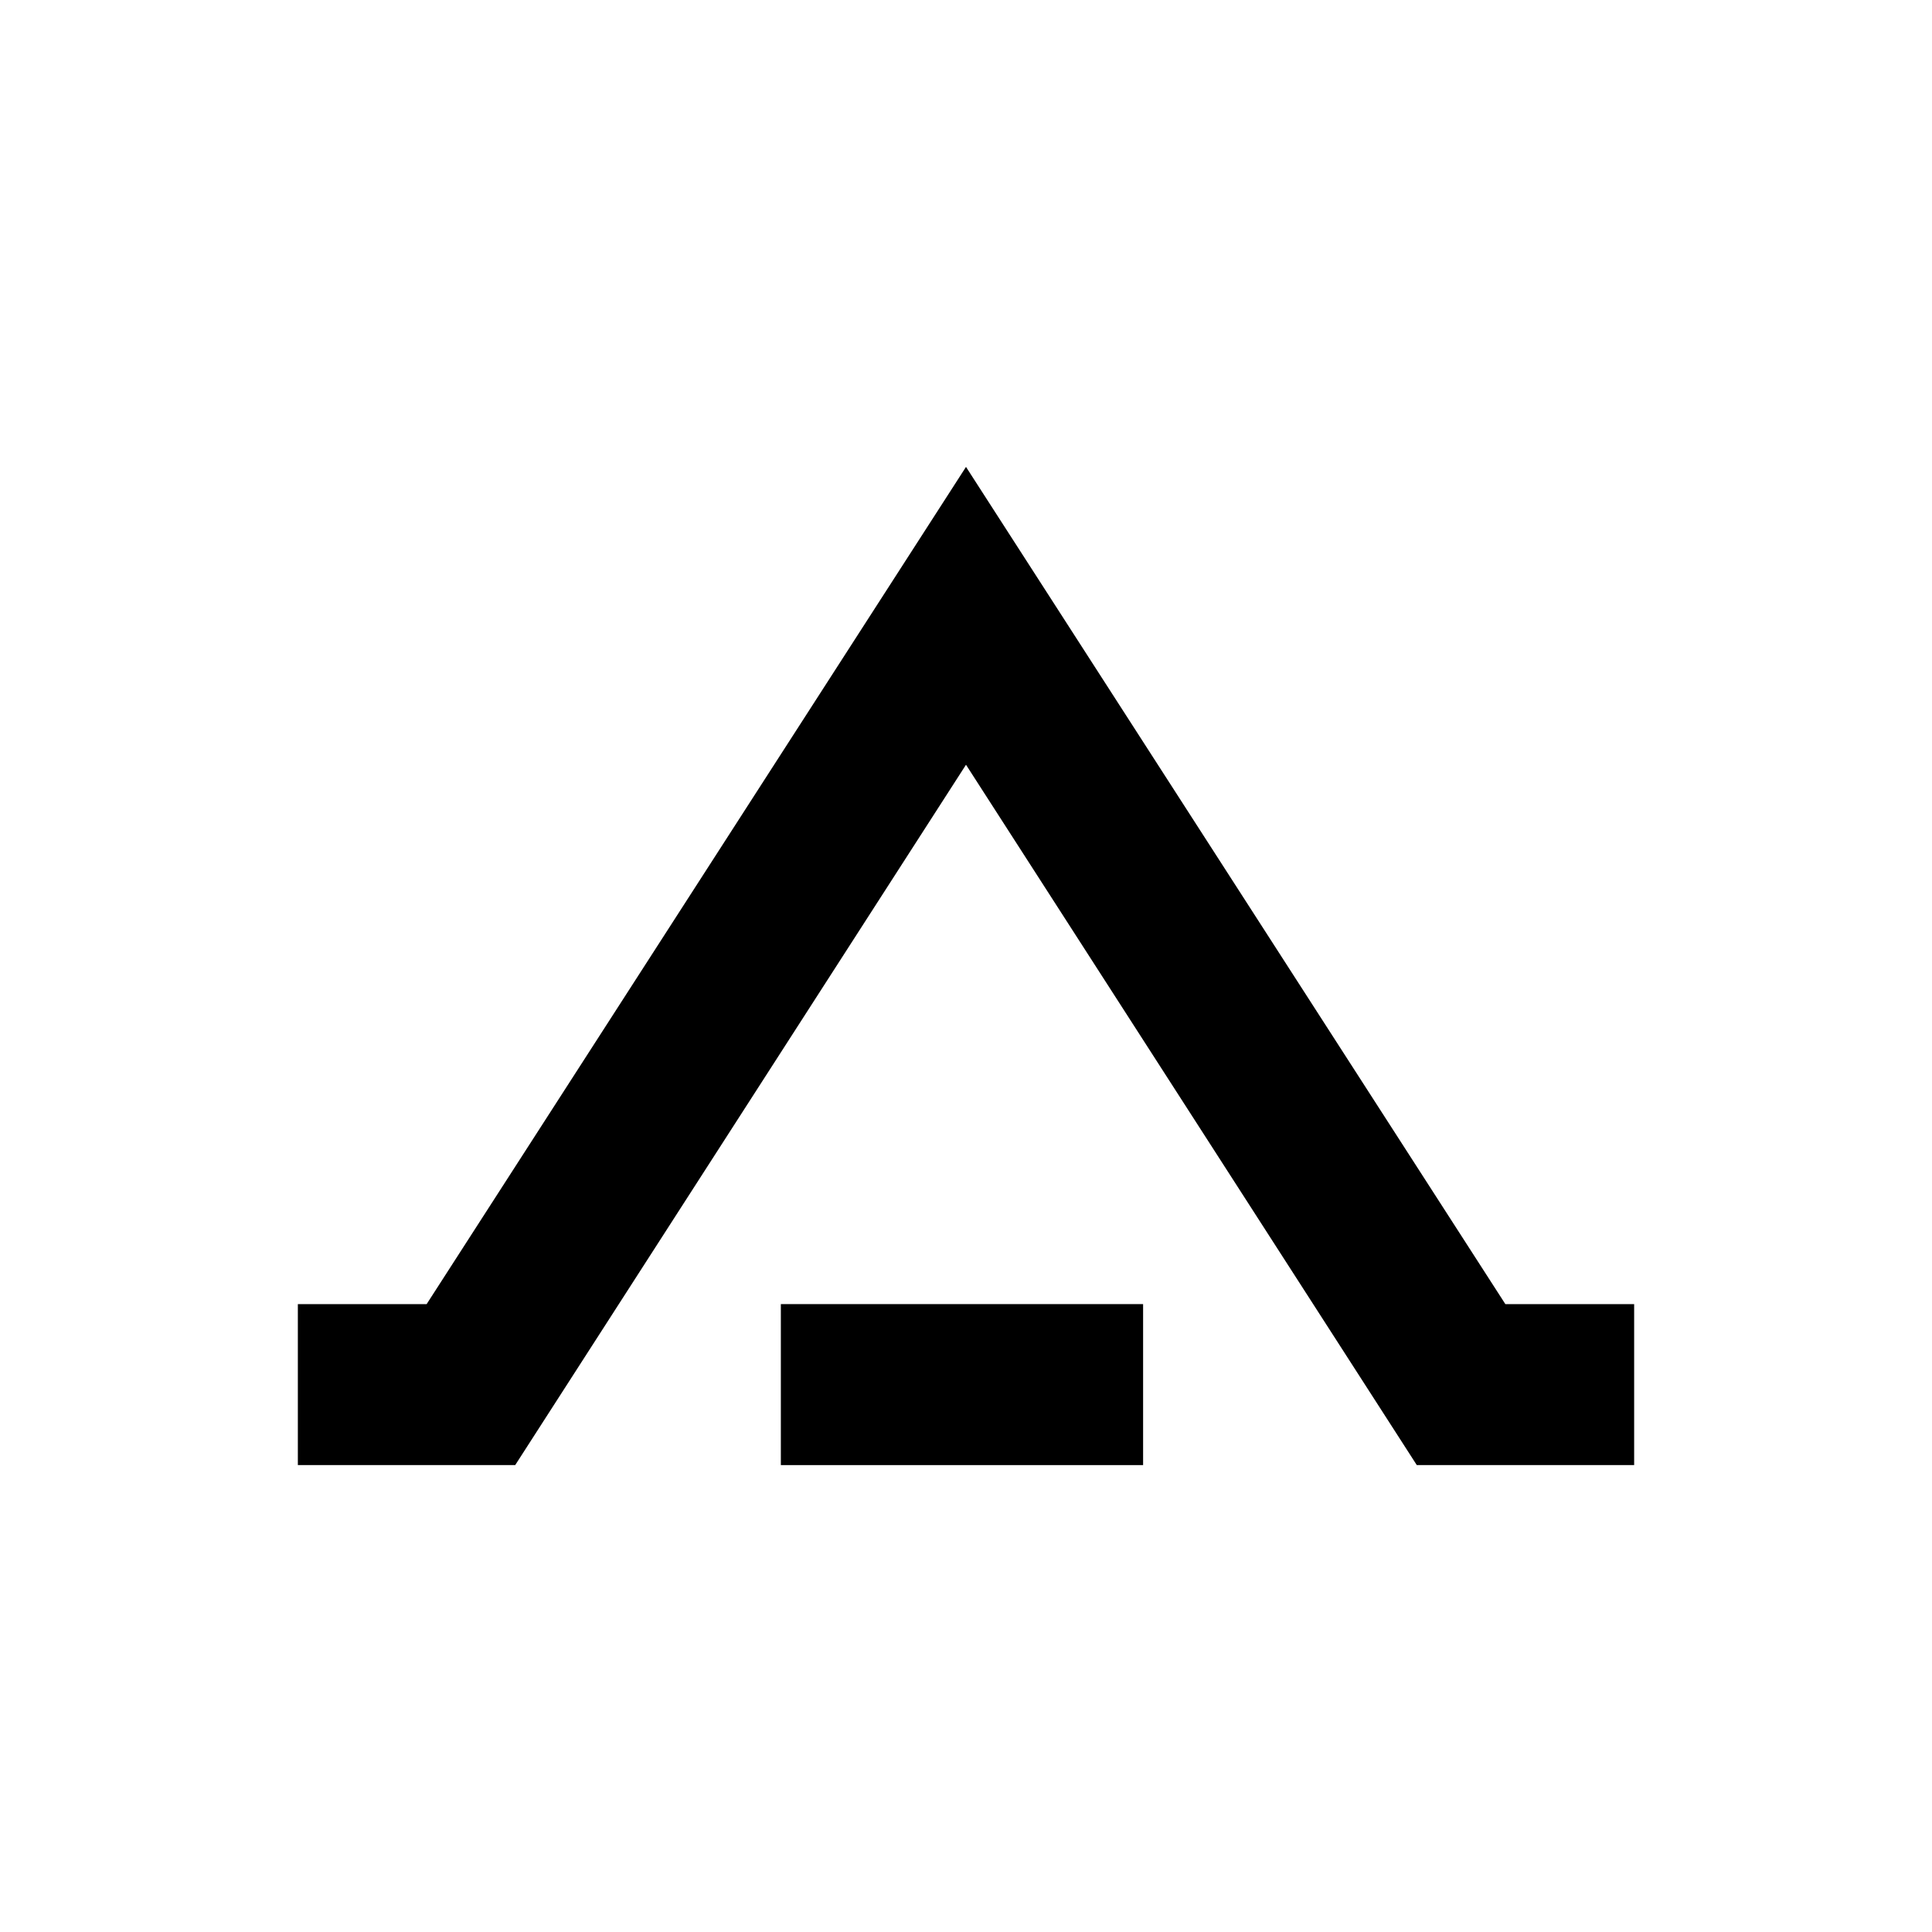 <?xml version="1.0" encoding="utf-8"?>
<!-- Generator: Adobe Illustrator 21.1.0, SVG Export Plug-In . SVG Version: 6.00 Build 0)  -->
<svg version="1.1" id="Layer_1" xmlns="http://www.w3.org/2000/svg" xmlns:xlink="http://www.w3.org/1999/xlink" x="0px" y="0px"
	 viewBox="0 0 24 24" style="enable-background:new 0 0 24 24;" xml:space="preserve">
<polygon points="6.4,18.2 3.7,18.2 3.7,16.2 5.3,16.2 12,5.8 18.7,16.2 20.3,16.2 20.3,18.2 17.6,18.2 12,9.5 "/>
<rect x="9.7" y="16.2" width="4.5" height="2"/>
<path style="fill:none;" d="M0,0h24v24H0V0z"/>
</svg>
